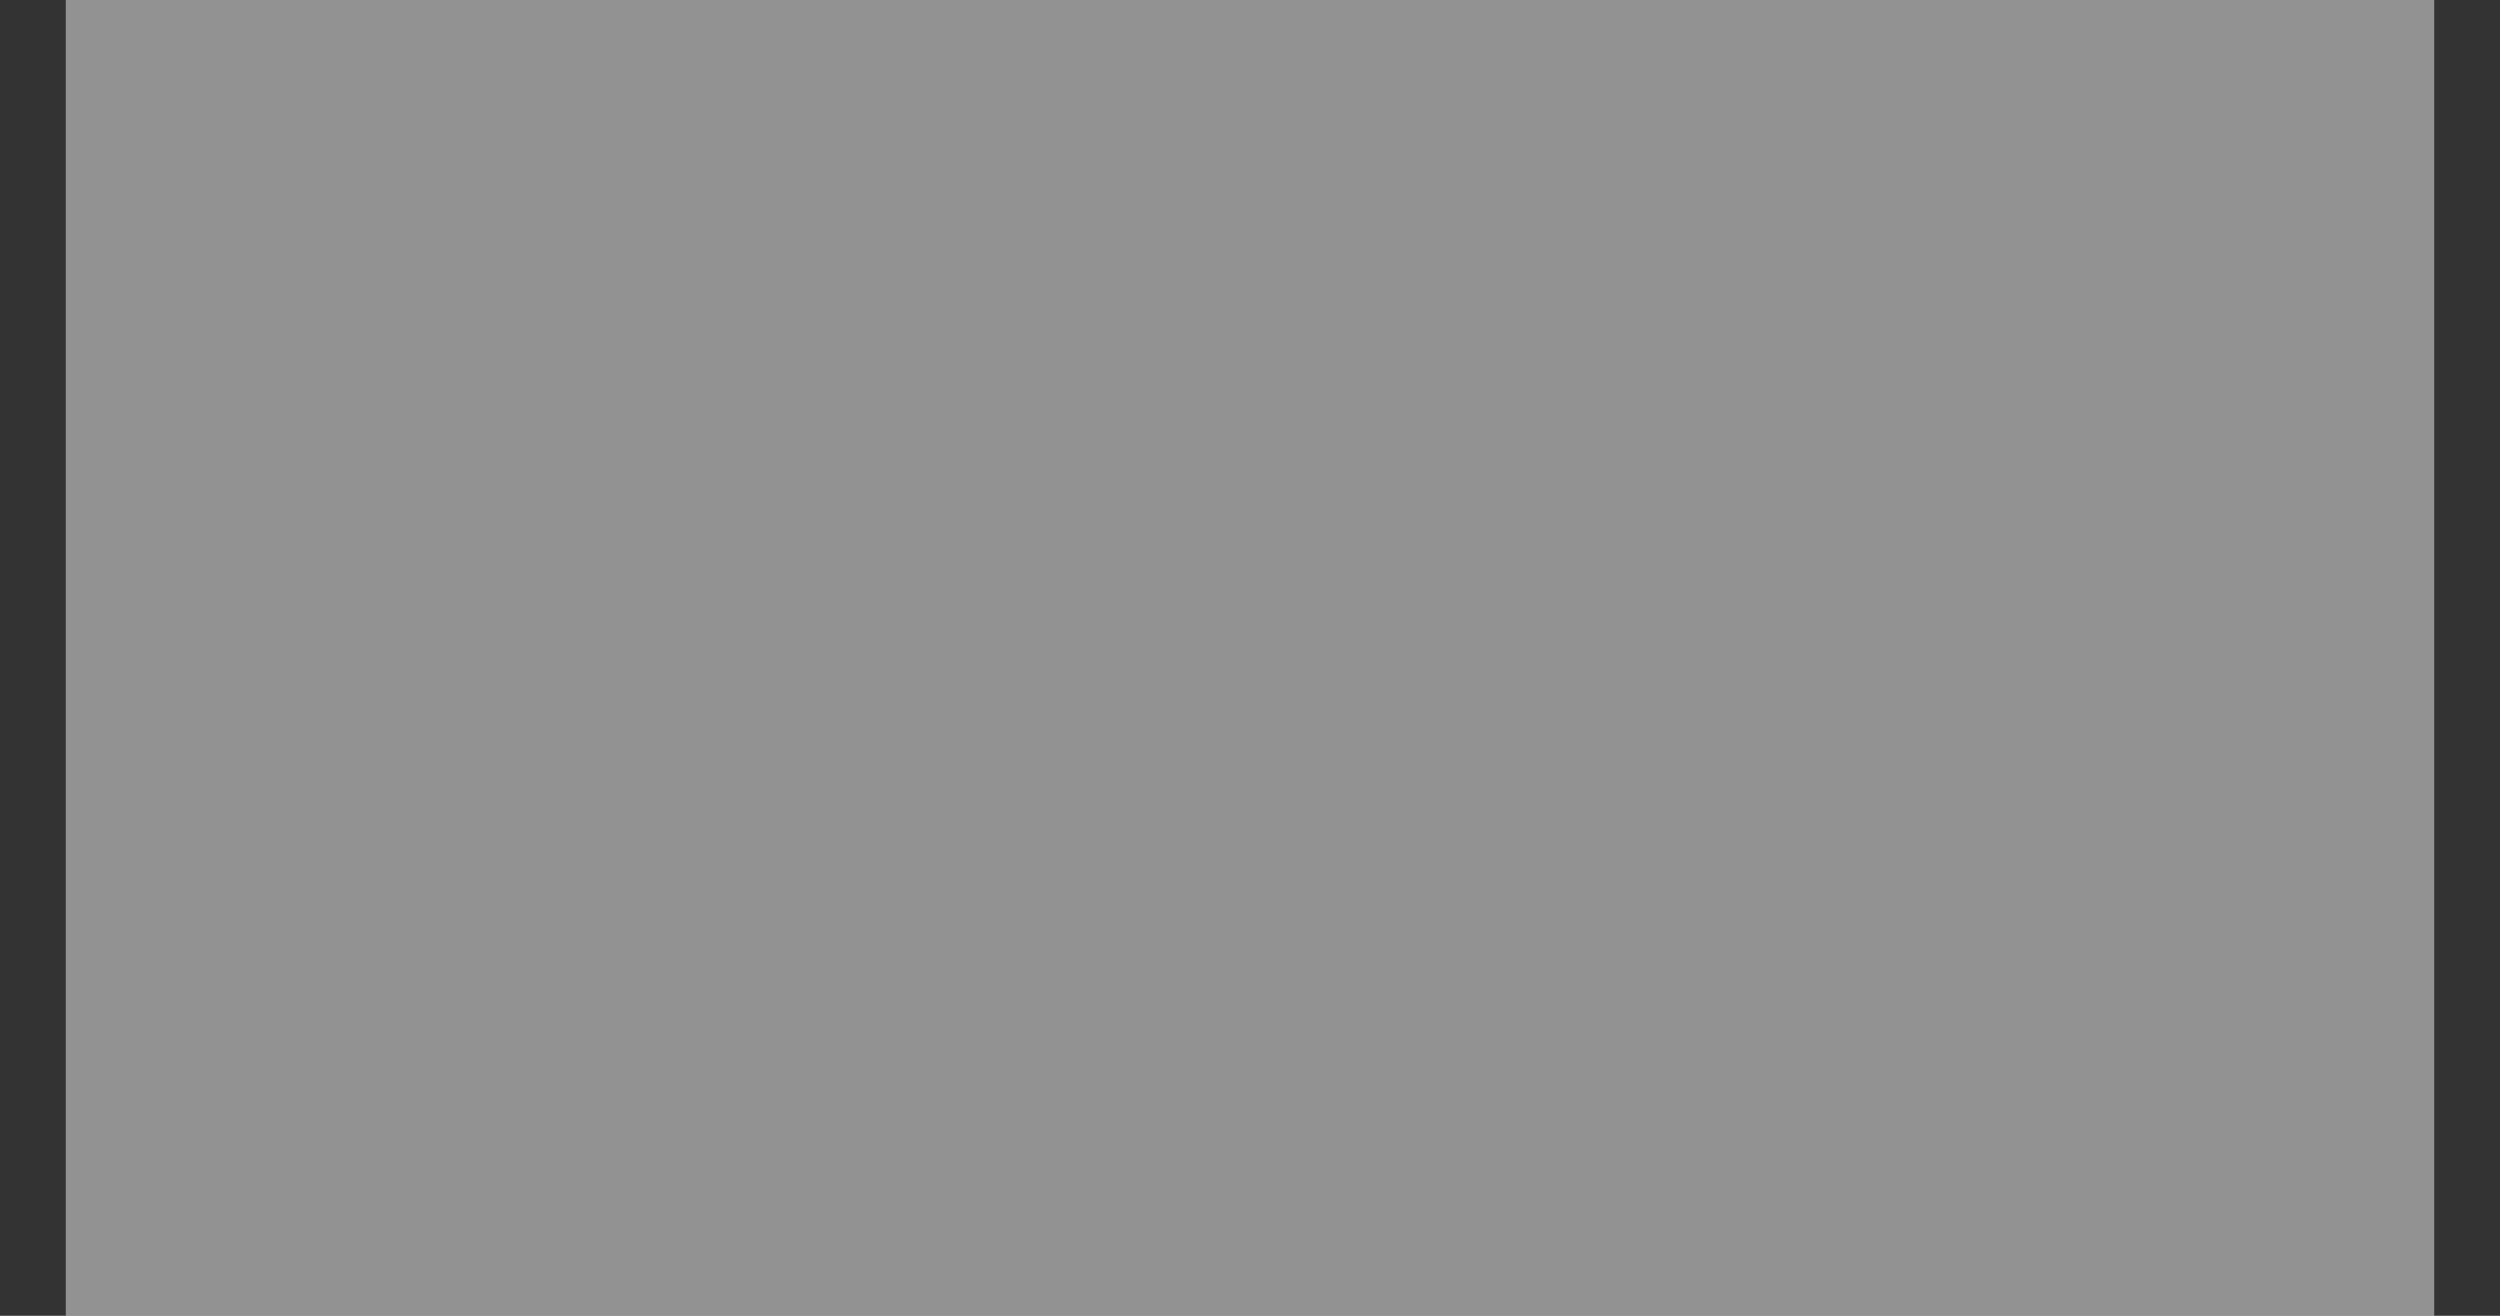 ﻿<?xml version="1.0" encoding="utf-8"?>
<svg version="1.1" xmlns:xlink="http://www.w3.org/1999/xlink" width="38px" height="20px" xmlns="http://www.w3.org/2000/svg">
  <rect width="100%" height="100%" fill="#333333" stroke="none"/>
  <g transform="matrix(1 0 0 1 -113 -115 )">
    <path d="M 1 20  L 1 0  L 37 0  L 37 20  L 1 20  Z " fill-rule="nonzero" fill="#f2f2f2" stroke="none" fill-opacity="0.498" transform="matrix(1 0 0 1 113 115 )" />
  </g>
</svg>